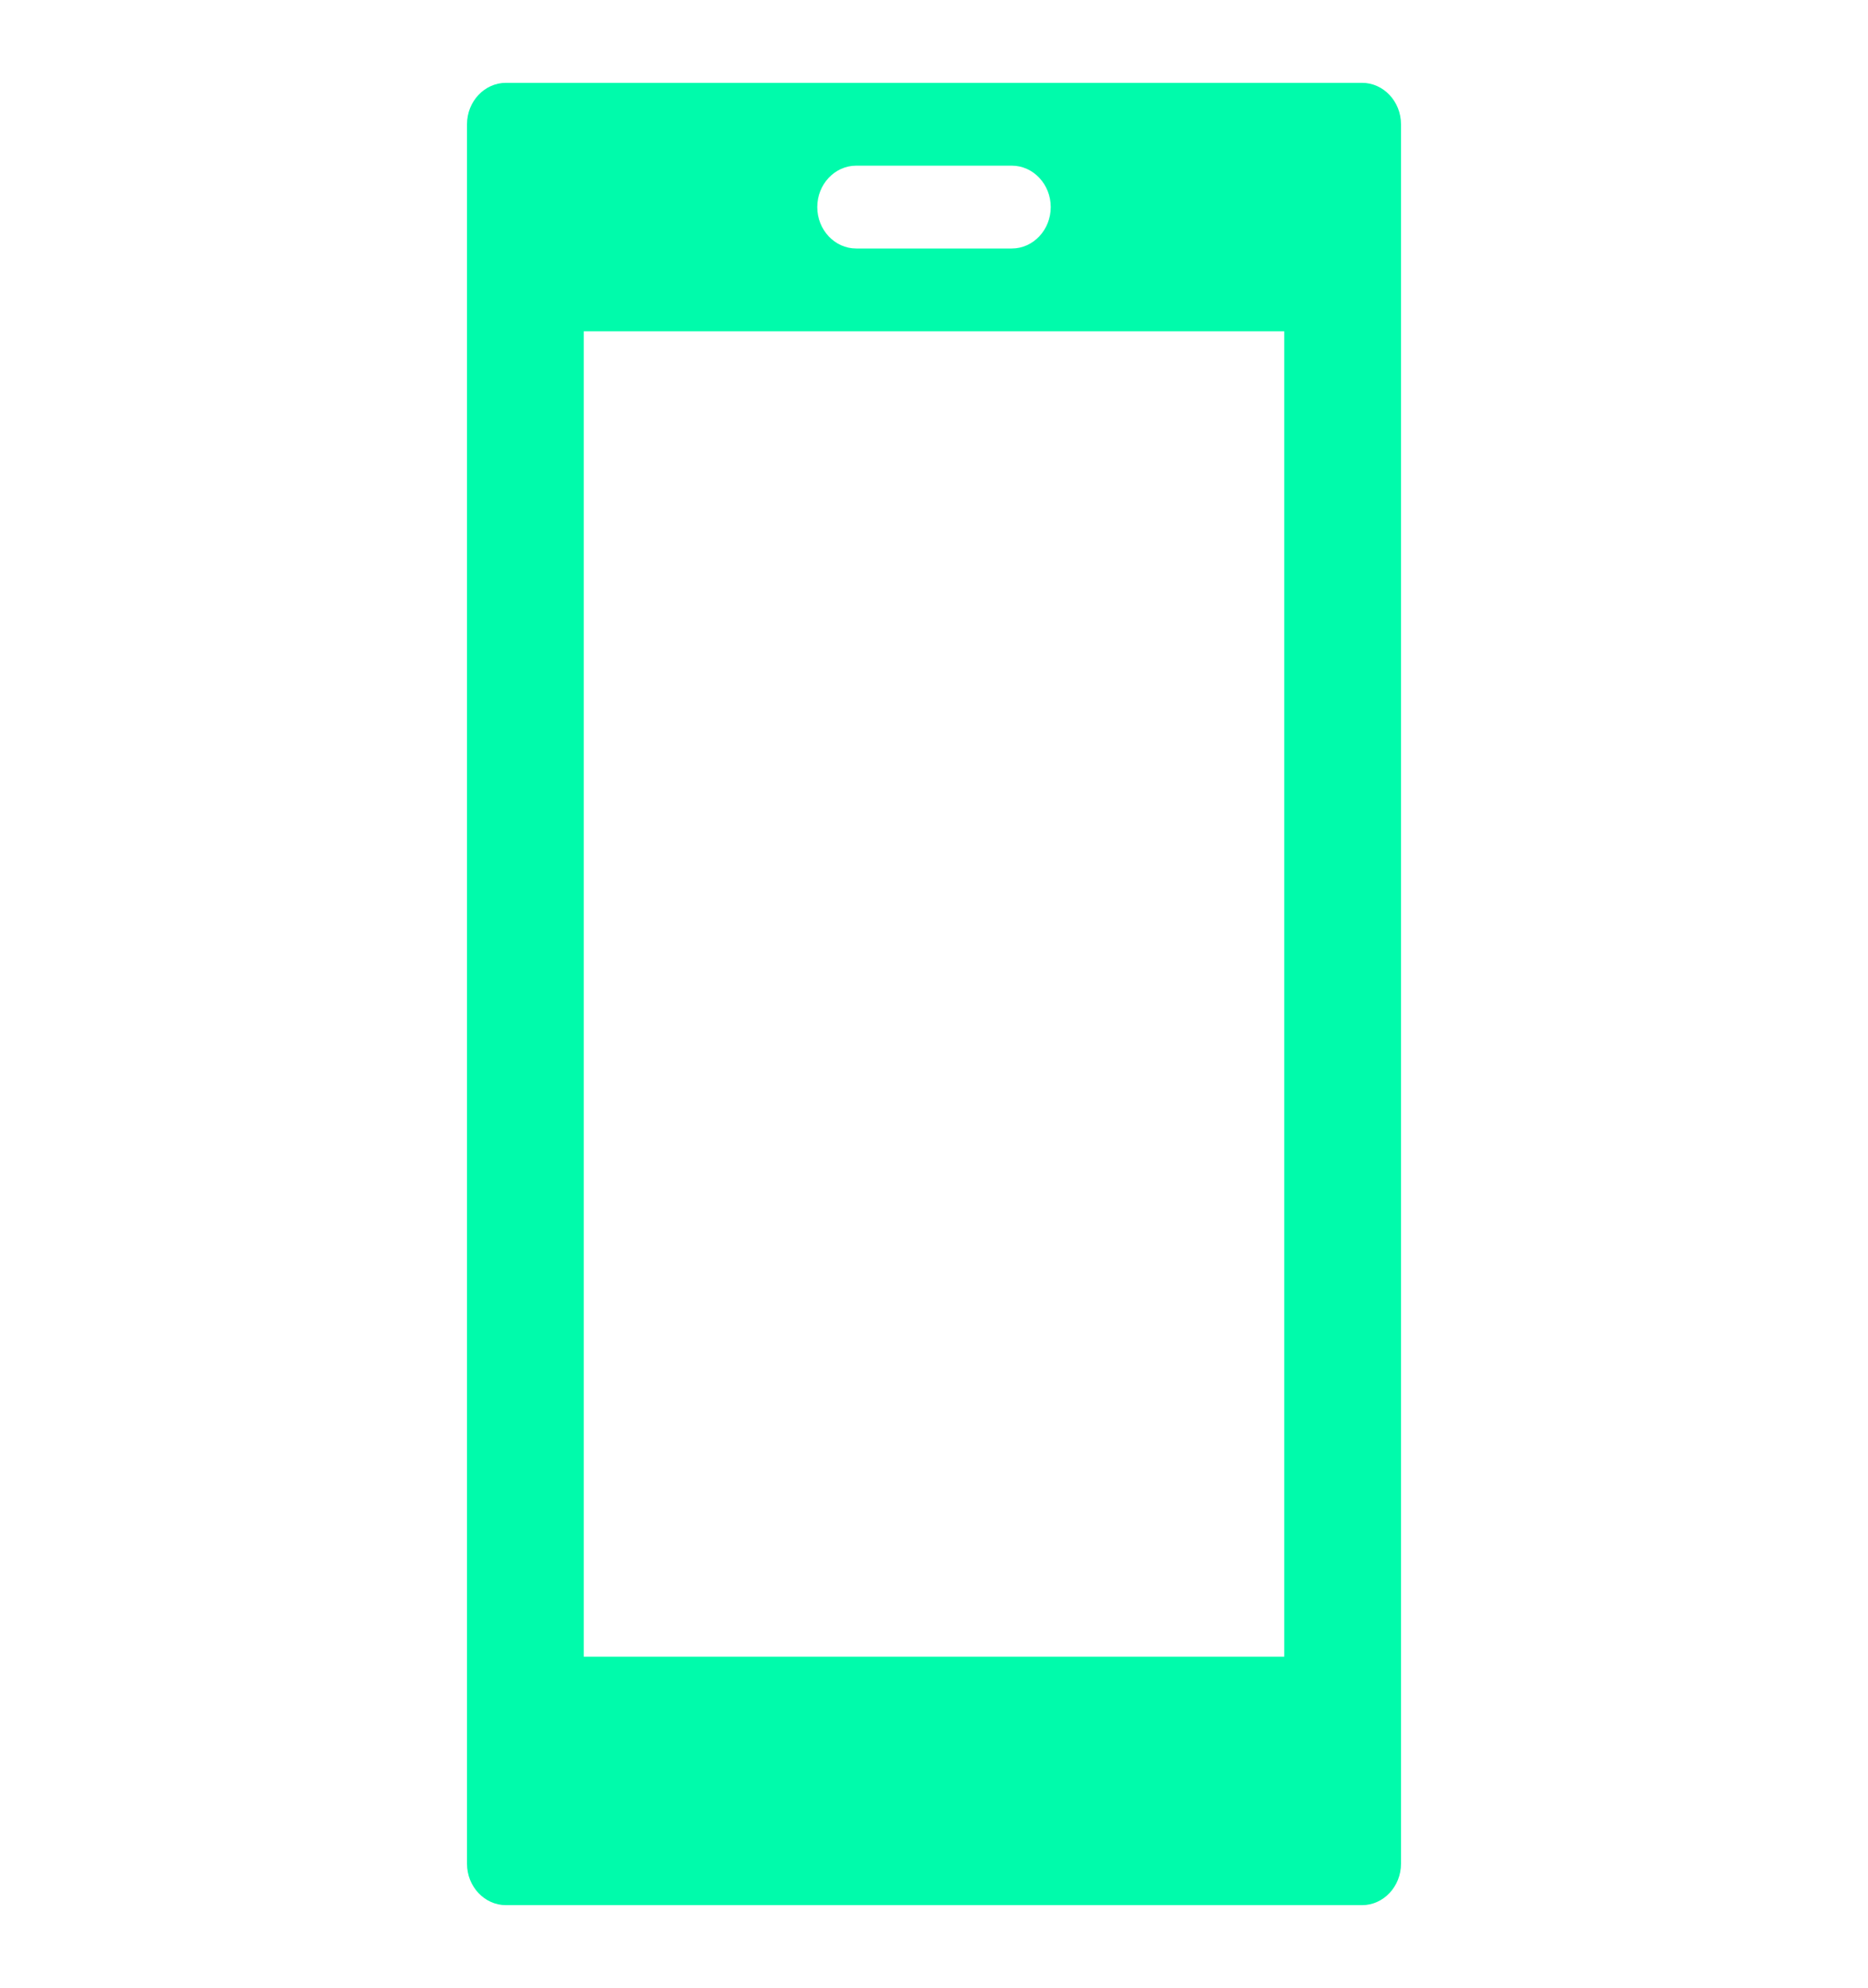 <svg width="313" height="333" xmlns="http://www.w3.org/2000/svg" xmlns:xlink="http://www.w3.org/1999/xlink" overflow="hidden"><defs><clipPath id="clip0"><rect x="1320" y="601" width="313" height="333"/></clipPath></defs><g clip-path="url(#clip0)" transform="translate(-1320 -601)"><path d="M215.188 260.833 97.812 260.833 97.812 52.167 215.188 52.167 215.188 260.833ZM143.458 26.083 169.542 26.083C173.128 26.083 176.062 29.018 176.062 32.604 176.062 36.191 173.128 39.125 169.542 39.125L143.458 39.125C139.872 39.125 136.938 36.191 136.938 32.604 136.938 29.018 139.872 26.083 143.458 26.083ZM228.229 13.042 84.771 13.042C81.184 13.042 78.25 15.976 78.25 19.562L78.25 293.438C78.25 297.024 81.184 299.958 84.771 299.958L228.229 299.958C231.816 299.958 234.75 297.024 234.75 293.438L234.75 19.562C234.75 15.976 231.816 13.042 228.229 13.042Z" fill="#00FBAB" transform="matrix(1 0 0 1.064 1320 601)"/></g></svg>